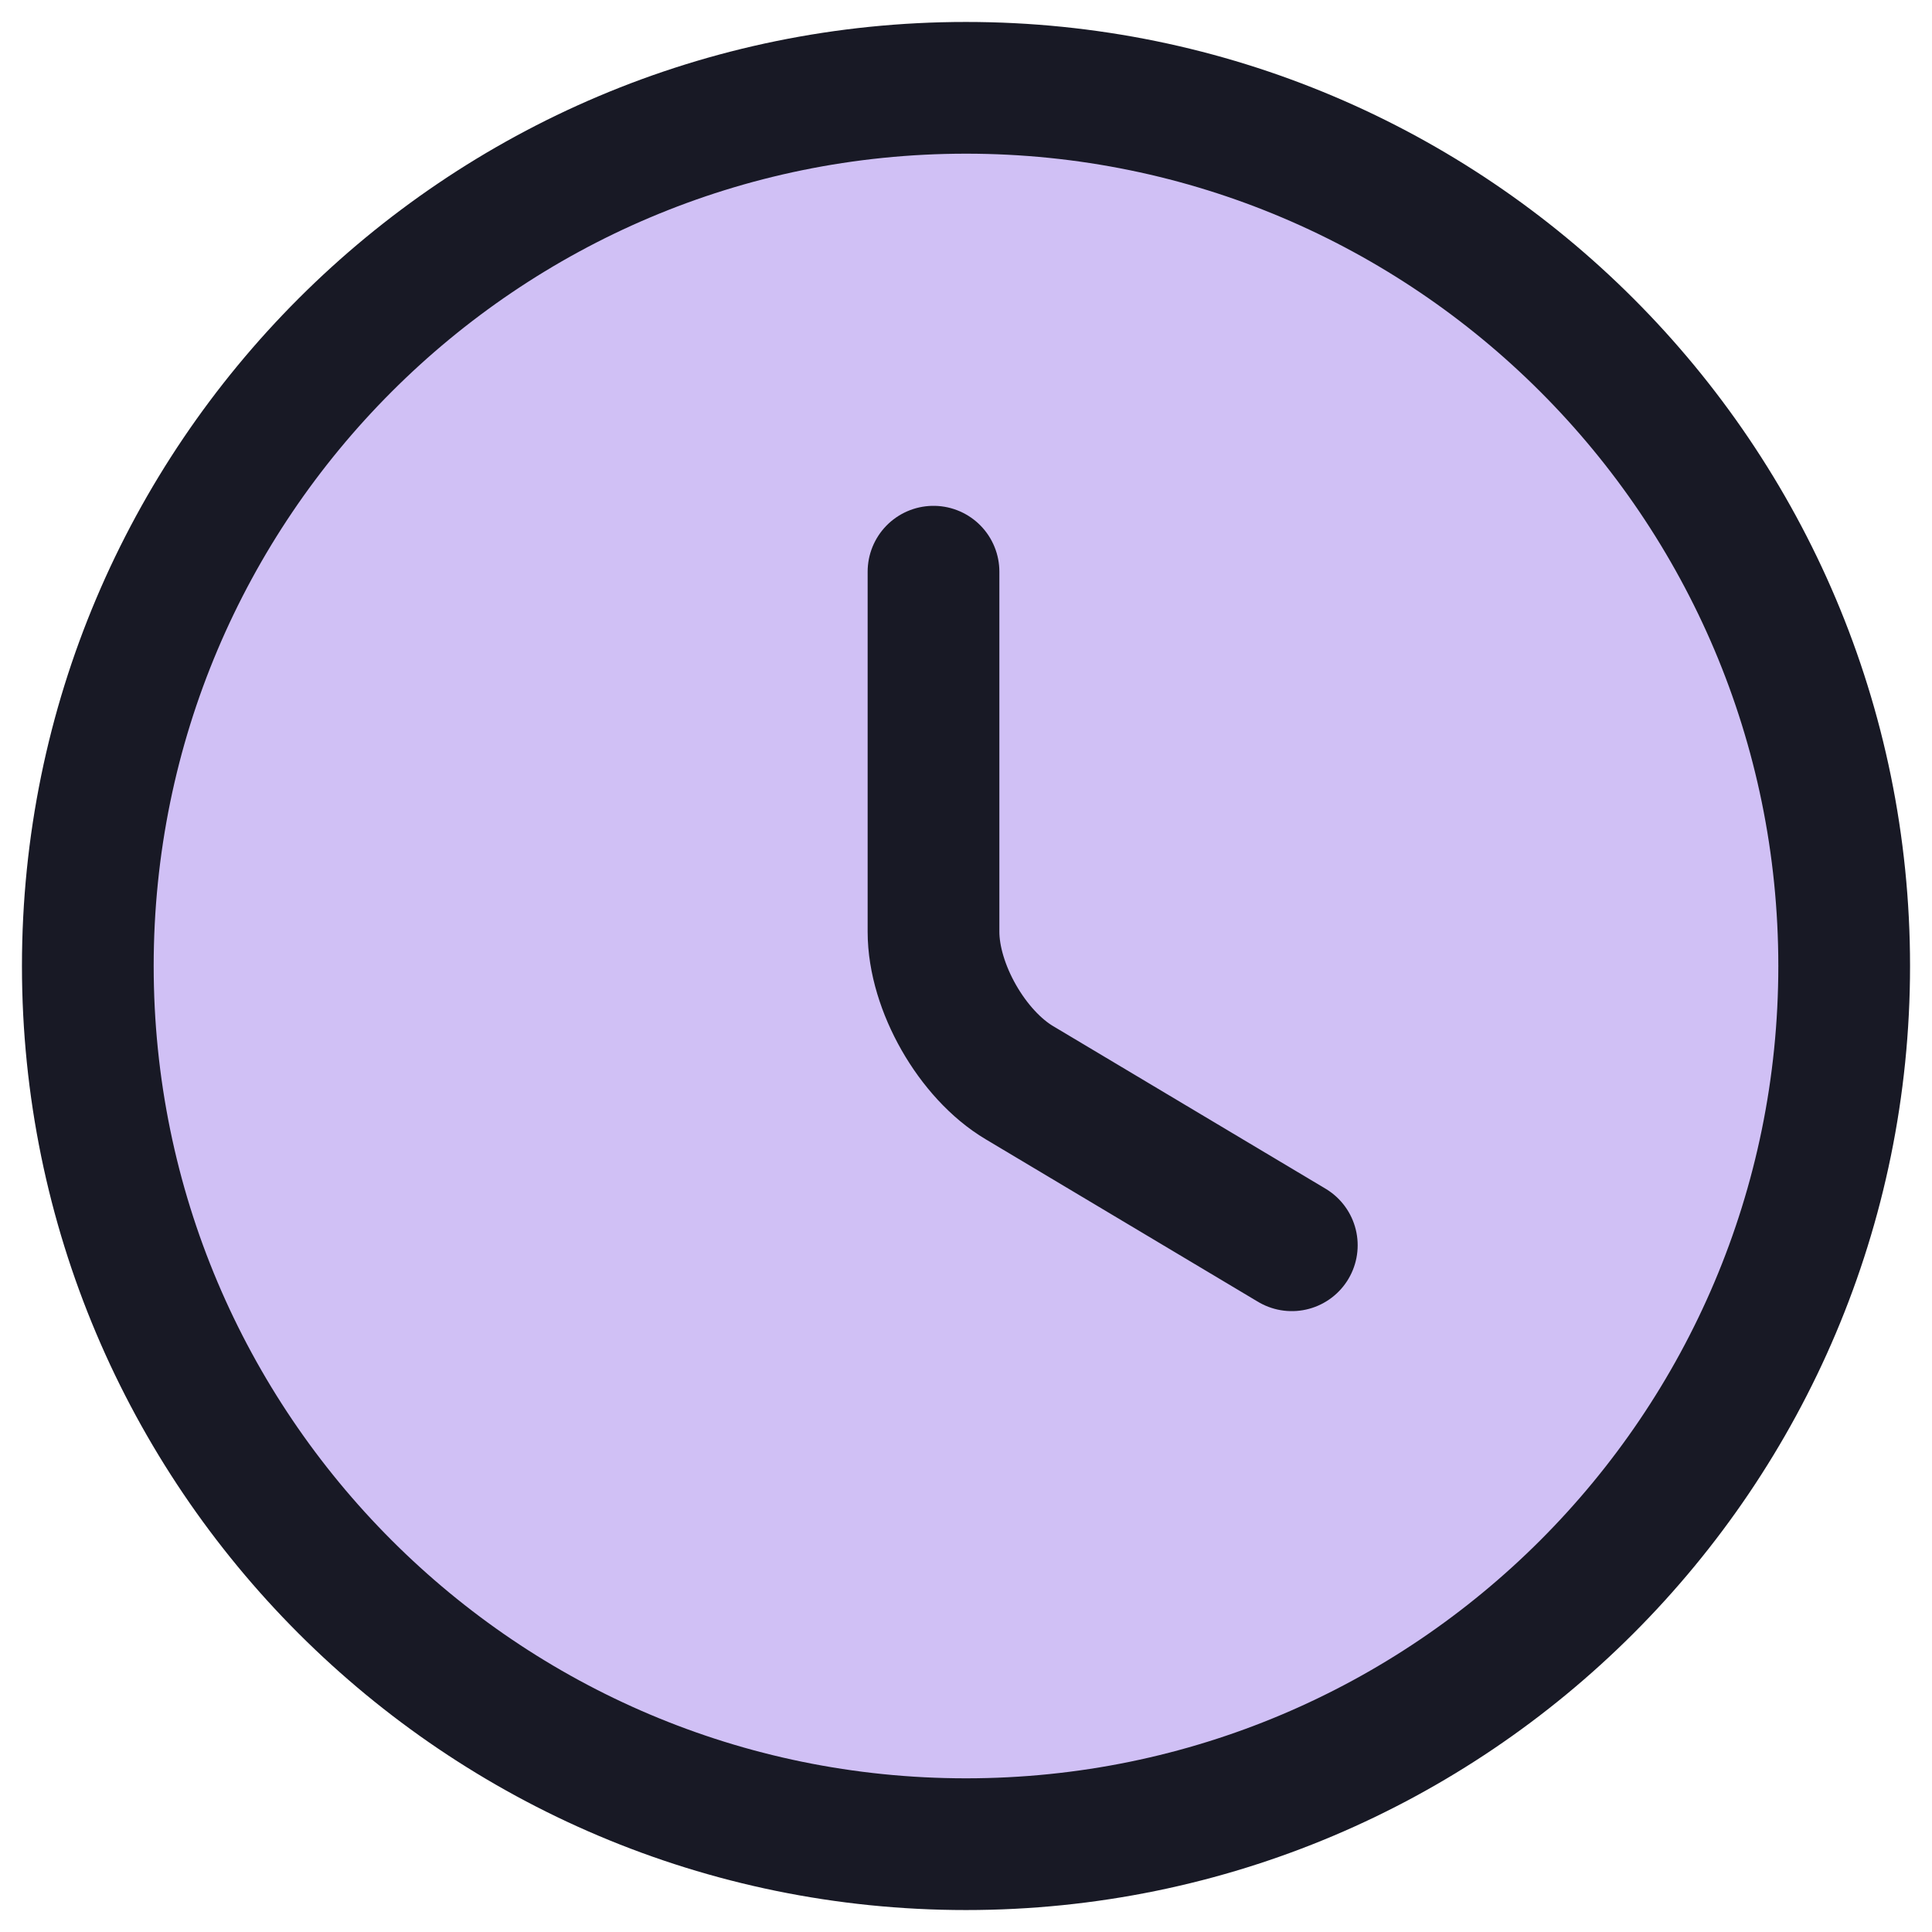 <svg width="22" height="22" viewBox="0 0 22 22" fill="none" xmlns="http://www.w3.org/2000/svg">
<path d="M21 11C21 16.52 16.52 21 11 21C5.48 21 1 16.52 1 11C1 5.48 5.48 1 11 1C16.52 1 21 5.48 21 11Z" fill="#D0C0F5" stroke="#181925" stroke-width="1.5" stroke-linecap="round" stroke-linejoin="round"/>
<path d="M14.71 14.18L11.61 12.33C11.07 12.01 10.63 11.24 10.63 10.61V6.51" stroke="#181925" stroke-width="1.5" stroke-linecap="round" stroke-linejoin="round"/>
</svg>
